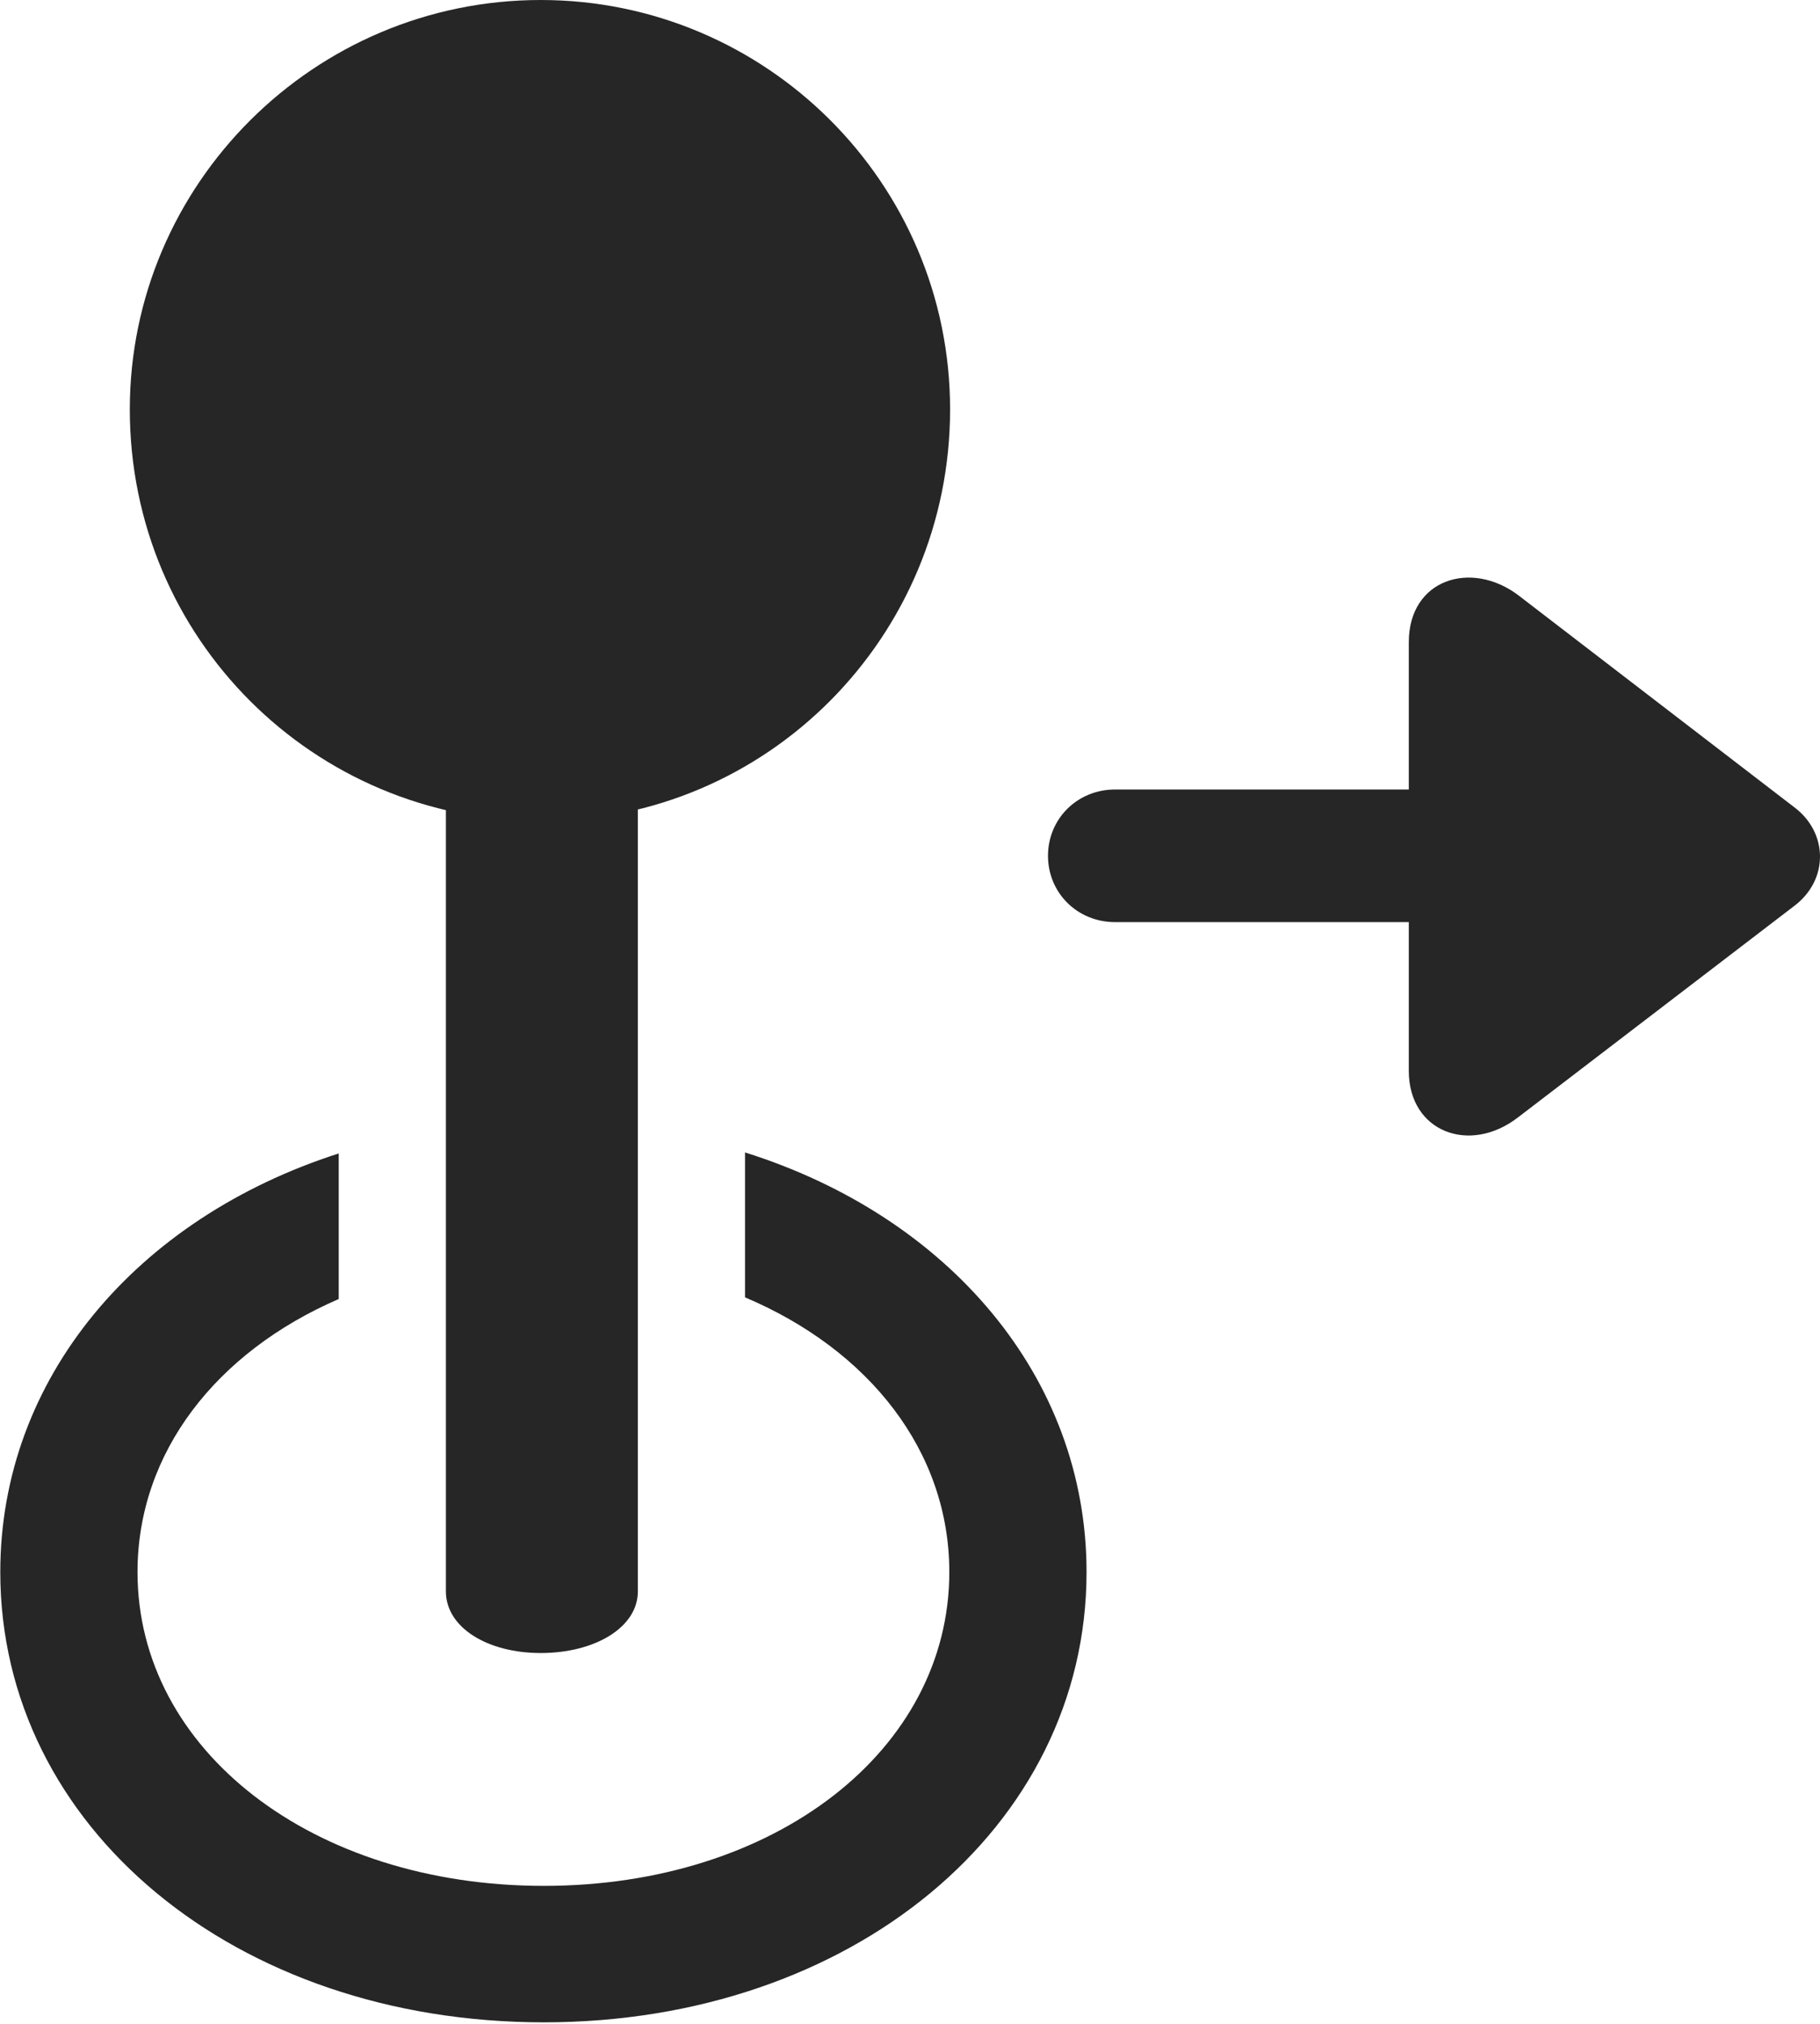 <?xml version="1.0" encoding="UTF-8"?>
<!--Generator: Apple Native CoreSVG 326-->
<!DOCTYPE svg
PUBLIC "-//W3C//DTD SVG 1.1//EN"
       "http://www.w3.org/Graphics/SVG/1.1/DTD/svg11.dtd">
<svg version="1.1" xmlns="http://www.w3.org/2000/svg" xmlns:xlink="http://www.w3.org/1999/xlink" viewBox="0 0 590.188 656.25">
 <g>
  <rect height="656.25" opacity="0" width="590.188" x="0" y="0"/>
  <path d="M352.344 509.75C352.344 592.5 276.094 655.75 176.344 655.75C76.344 655.75 0.094 592.5 0.094 509.75C0.094 446.856 44.409 395.004 109.844 374.011L109.844 421.215C70.214 438.353 44.594 470.948 44.594 509.75C44.594 567.5 101.344 611.5 176.344 611.5C251.344 611.5 307.844 567.5 307.844 509.75C307.844 470.552 281.815 437.689 241.594 420.668L241.594 373.683C307.532 394.425 352.344 446.505 352.344 509.75Z" fill="black" fill-opacity="0.85"/>
  <path d="M175.344 536C192.844 536 206.844 527.75 206.844 516L206.844 191L144.594 191L144.594 516C144.594 527.75 158.094 536 175.344 536ZM175.344 266.25C248.844 266.25 308.094 206.5 308.094 132.75C308.094 59.25 248.344 0 175.344 0C101.844 0 42.094 59.75 42.094 132.75C42.094 207 101.844 266.25 175.344 266.25Z" fill="black" fill-opacity="0.85"/>
  <path d="M339.844 277.5C339.844 289.5 349.344 299 361.594 299L456.844 299L456.844 347.25C456.844 367 476.594 374.5 492.344 362.25L581.844 293.75C593.094 285.25 592.844 270 581.844 261.75L492.344 193C477.094 181.5 456.844 187.75 456.844 208.25L456.844 256L361.594 256C349.344 256 339.844 265.5 339.844 277.5Z" fill="black" fill-opacity="0.85"/>
 </g>
</svg>
